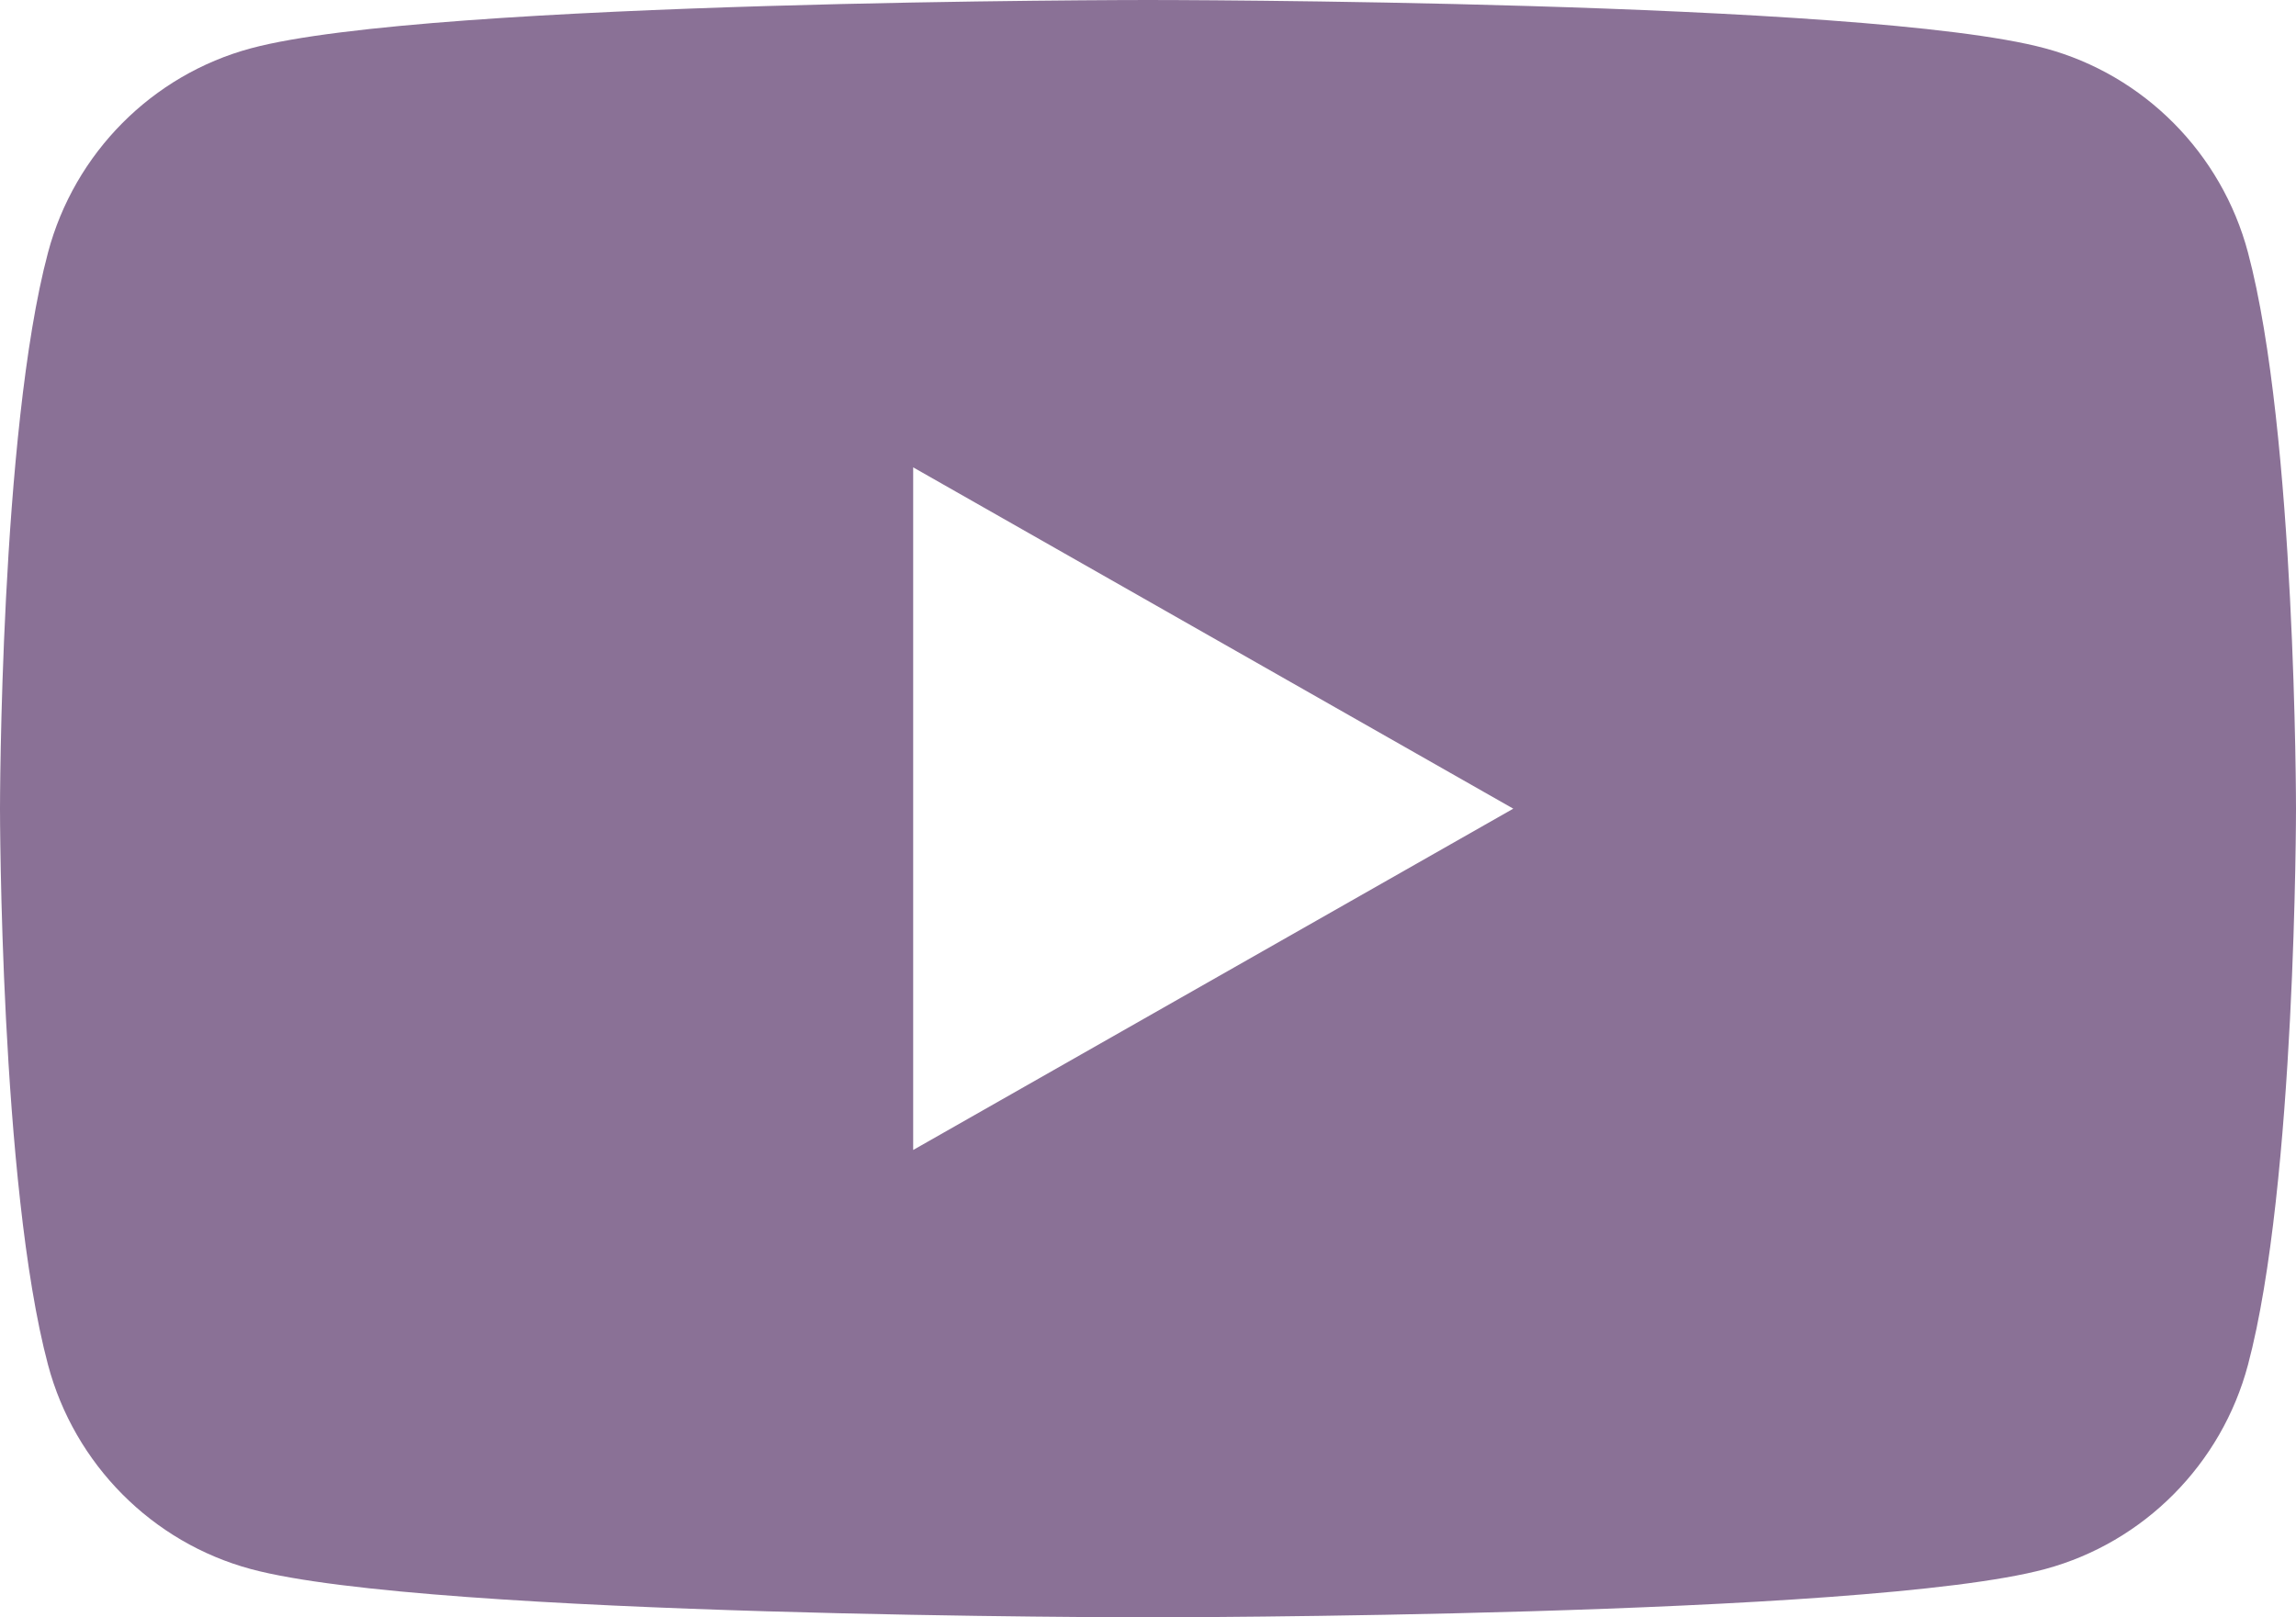 <?xml version="1.0" encoding="UTF-8"?>
<svg xmlns="http://www.w3.org/2000/svg" xmlns:xlink="http://www.w3.org/1999/xlink" width="176pt" height="124pt" viewBox="0 0 176 124" version="1.1">
<g id="surface1">
<path style=" stroke:none;fill-rule:nonzero;fill:#8a7196;fill-opacity:1;" d="M 70 88.168 L 70 35.832 L 116 62 Z M 172.32 19.363 C 170.297 11.742 164.336 5.738 156.762 3.703 C 143.035 0 88 0 88 0 C 88 0 32.965 0 19.238 3.703 C 11.664 5.738 5.703 11.742 3.68 19.363 C 0 33.176 0 62 0 62 C 0 62 0 90.82 3.68 104.637 C 5.703 112.258 11.664 118.262 19.238 120.301 C 32.965 124 88 124 88 124 C 88 124 143.035 124 156.762 120.301 C 164.336 118.262 170.297 112.258 172.32 104.637 C 176 90.82 176 62 176 62 C 176 62 176 33.176 172.32 19.363 "/>
</g>
</svg>
